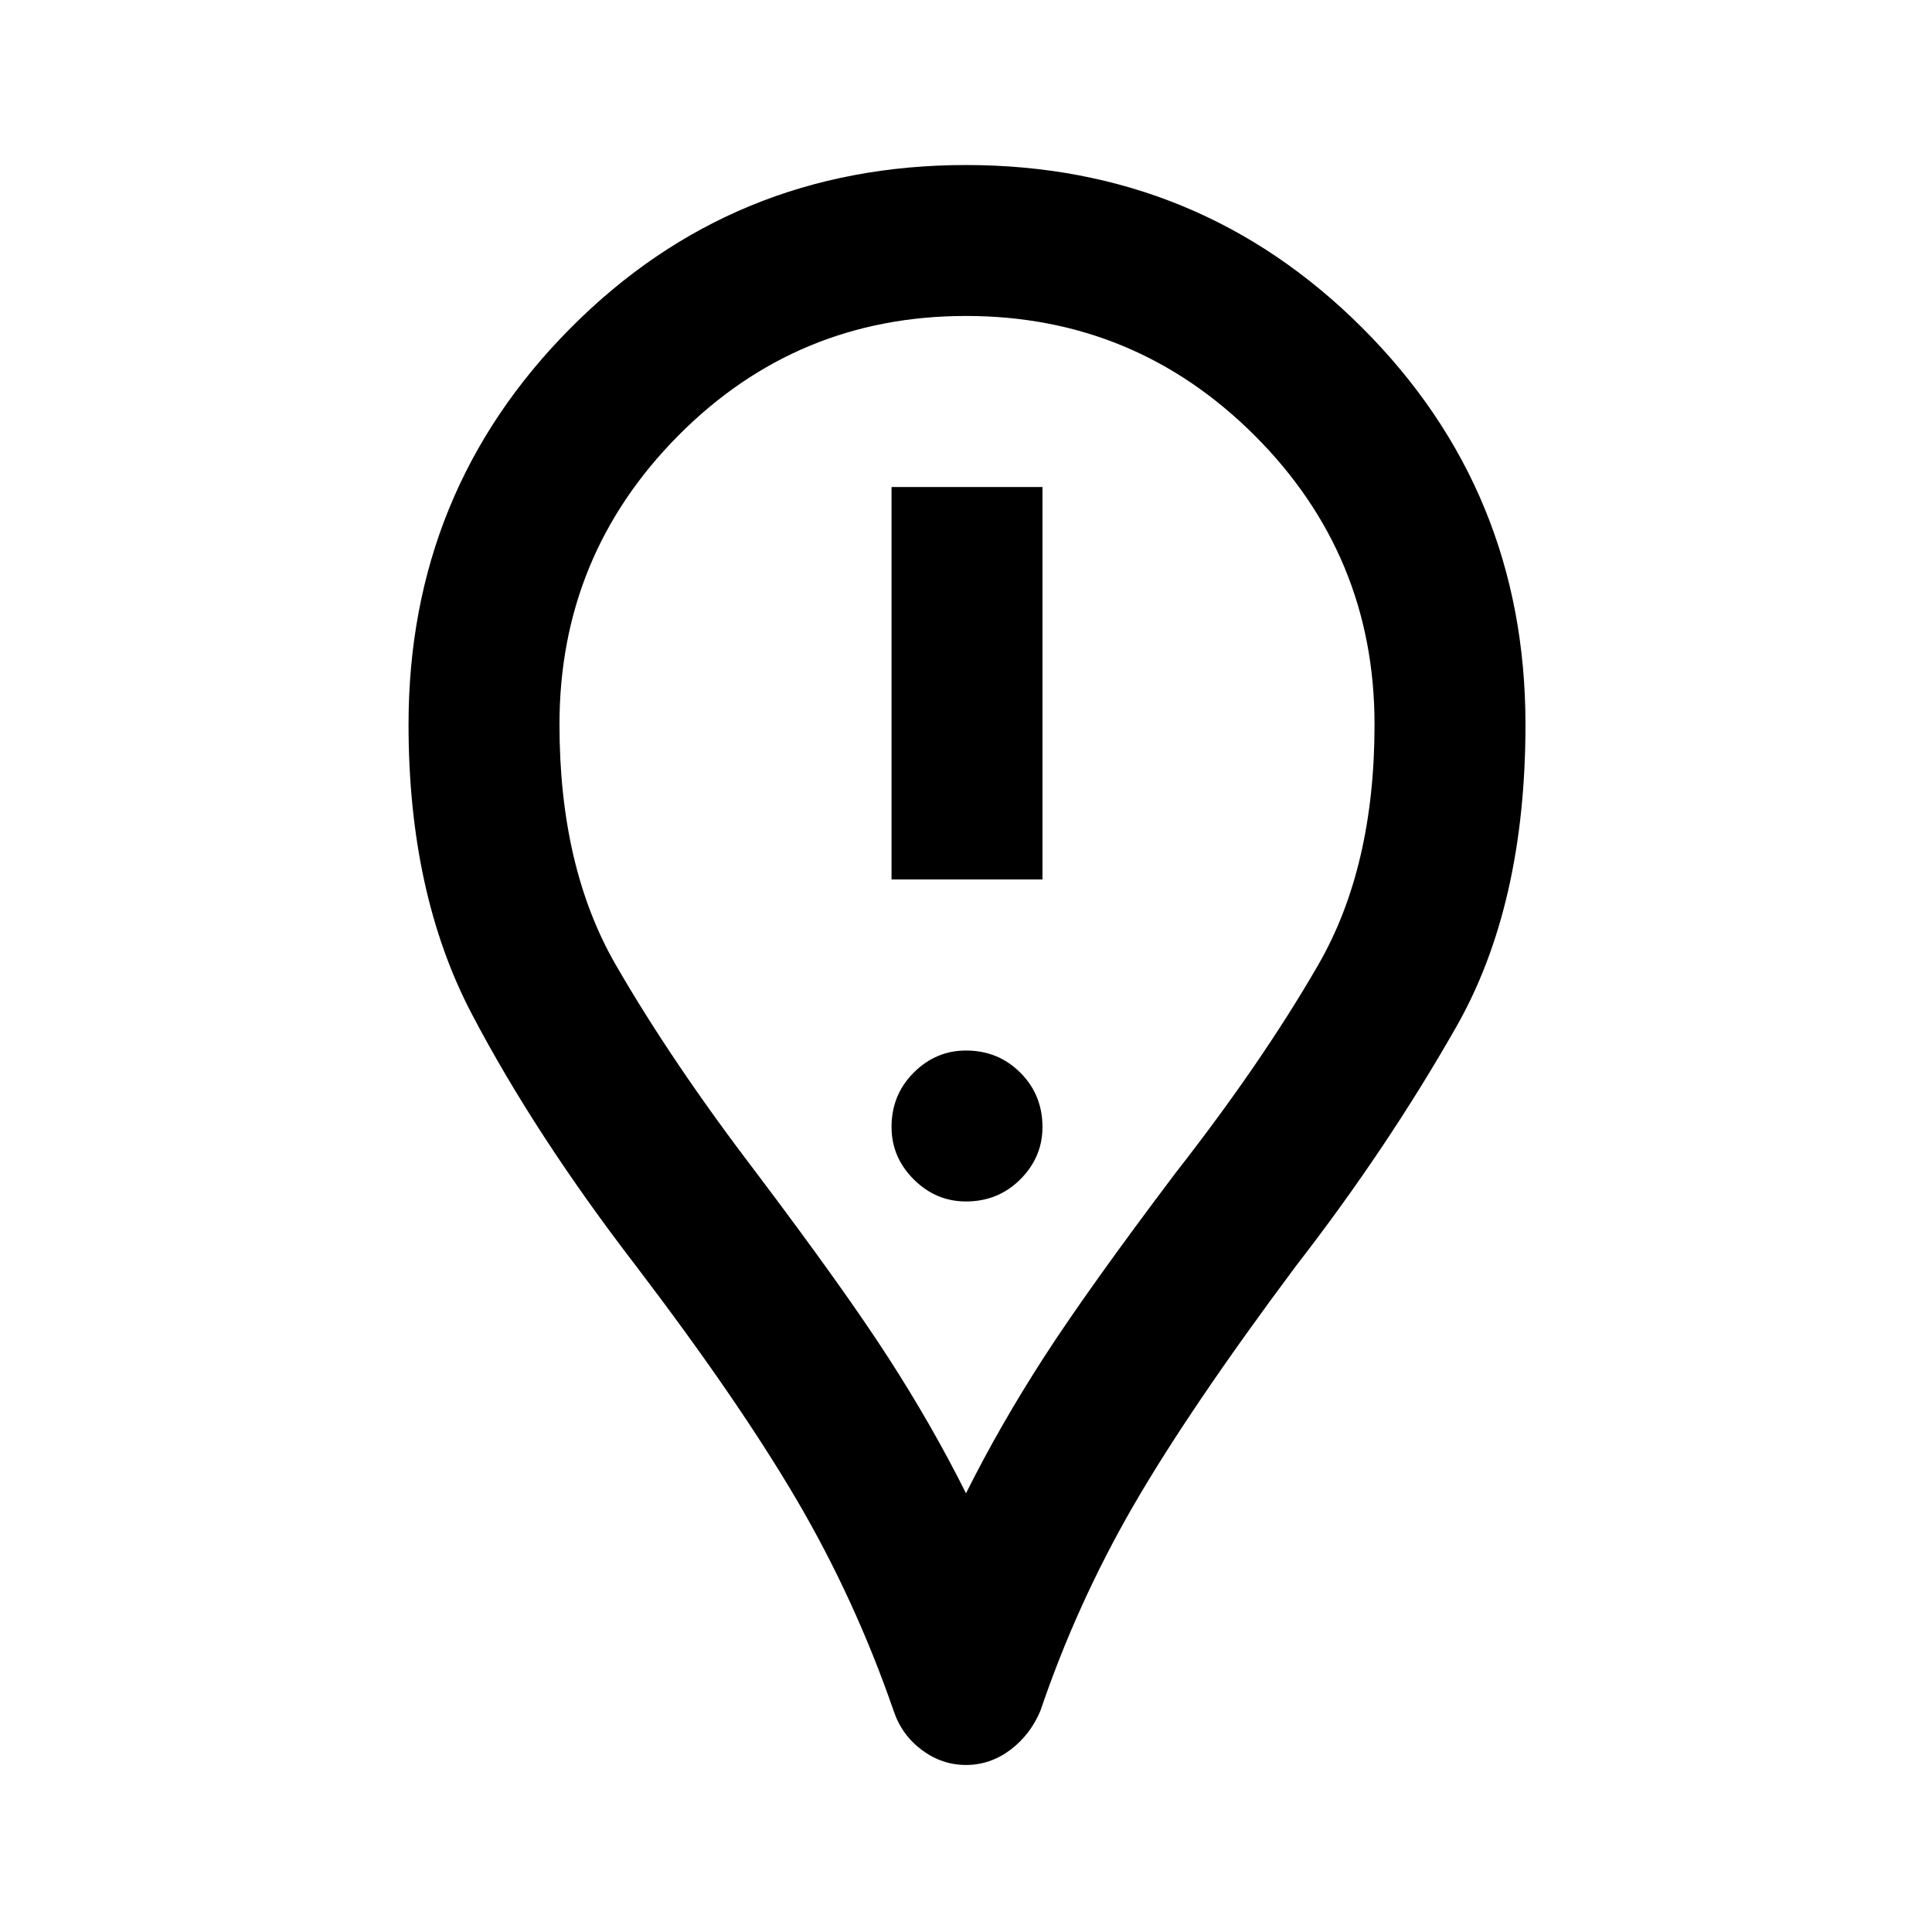 <svg xmlns="http://www.w3.org/2000/svg" height="24" width="24"><path d="M11.075 10.925H12.95V6.05H11.075ZM12 14.925Q12.4 14.925 12.675 14.65Q12.95 14.375 12.95 14Q12.95 13.6 12.675 13.325Q12.4 13.05 12 13.05Q11.625 13.05 11.35 13.325Q11.075 13.6 11.075 14Q11.075 14.375 11.35 14.65Q11.625 14.925 12 14.925ZM12 21.925Q11.7 21.925 11.45 21.738Q11.2 21.55 11.1 21.25Q10.625 19.875 9.9 18.637Q9.175 17.4 7.9 15.725Q6.65 14.1 5.863 12.6Q5.075 11.1 5.075 9Q5.075 6.1 7.088 4.075Q9.1 2.05 12 2.05Q14.9 2.05 16.925 4.075Q18.95 6.1 18.95 9Q18.95 11.25 18.087 12.762Q17.225 14.275 16.1 15.725Q14.775 17.5 14.075 18.712Q13.375 19.925 12.925 21.25Q12.8 21.55 12.55 21.738Q12.3 21.925 12 21.925ZM12 18.55Q12.425 17.7 12.975 16.85Q13.525 16 14.6 14.575Q15.675 13.2 16.375 11.987Q17.075 10.775 17.075 9Q17.075 6.9 15.588 5.412Q14.1 3.925 12 3.925Q9.9 3.925 8.425 5.412Q6.95 6.9 6.95 9Q6.95 10.775 7.65 11.987Q8.35 13.2 9.4 14.575Q10.475 16 11.025 16.85Q11.575 17.7 12 18.55ZM12 9Q12 9 12 9Q12 9 12 9Q12 9 12 9Q12 9 12 9Q12 9 12 9Q12 9 12 9Q12 9 12 9Q12 9 12 9Q12 9 12 9Q12 9 12 9Q12 9 12 9Q12 9 12 9Z"/></svg>